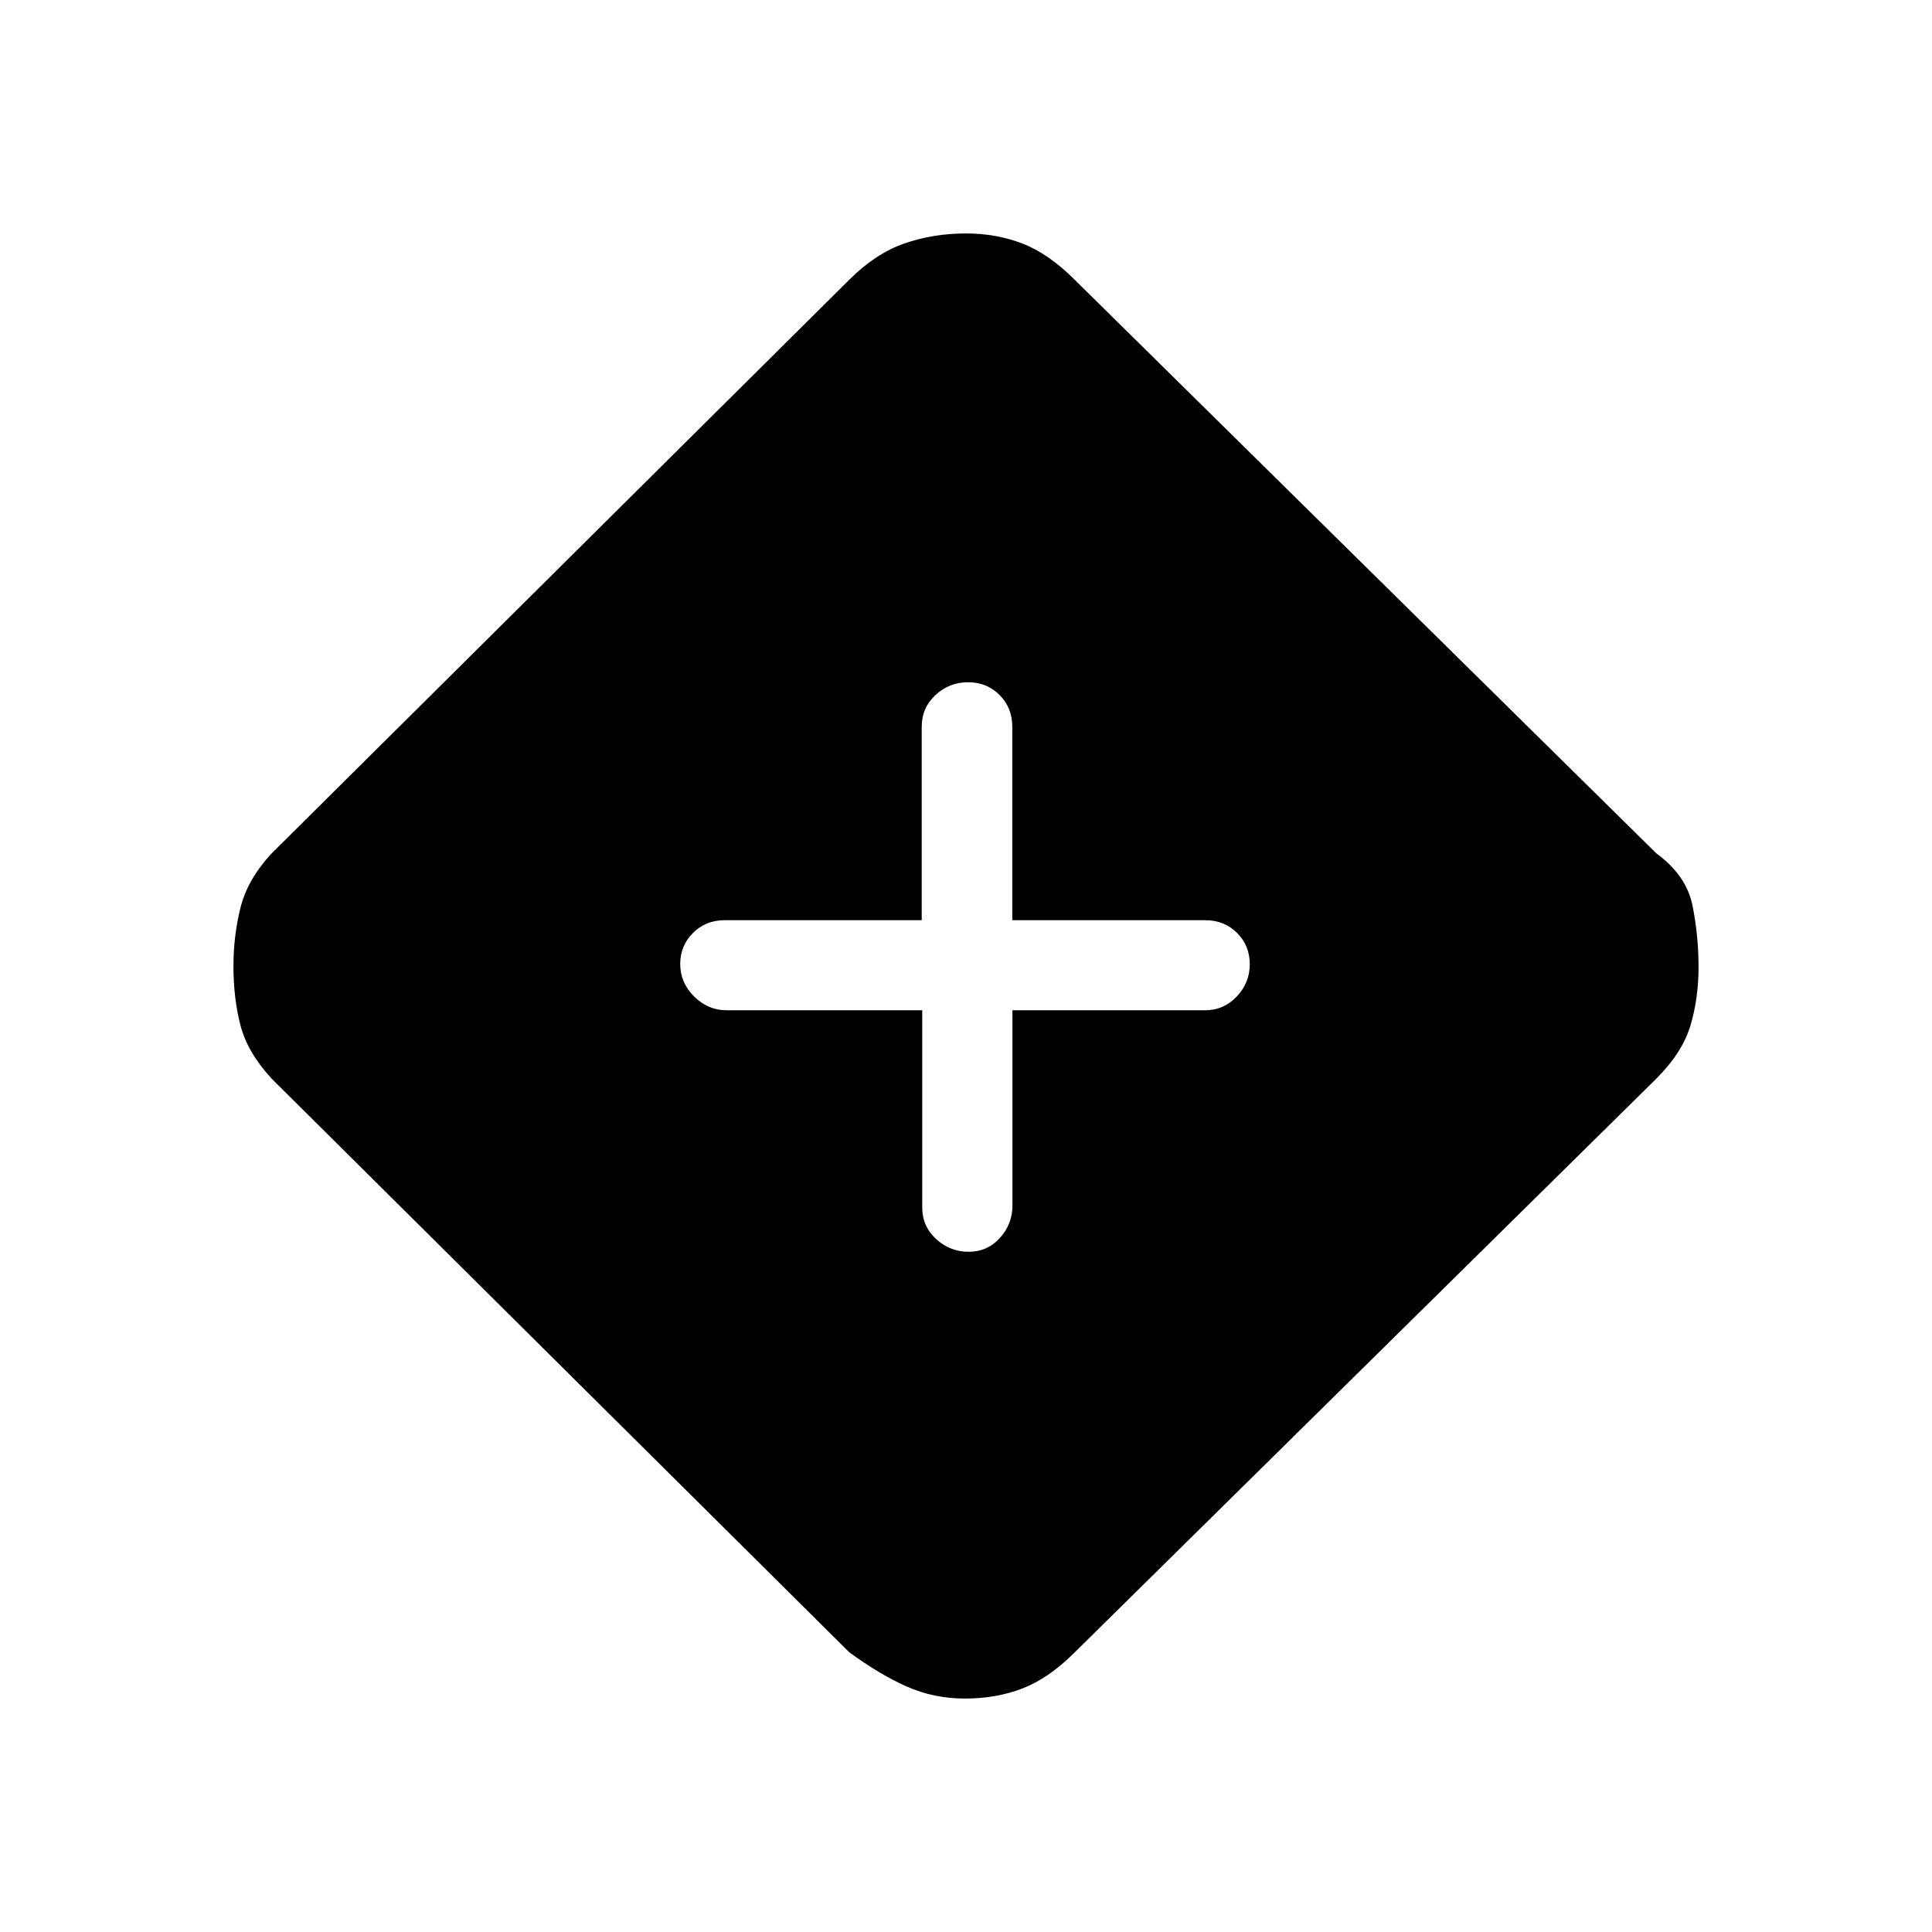 <svg xmlns="http://www.w3.org/2000/svg" height="20" viewBox="0 -960 960 960" width="20"><path d="M479.5-116q-15.5 0-29-6T422-139L135-424q-12-13-15.5-26.456Q116-463.911 116-480q0-15 3.5-29t15.267-26.734L422-821q13-13 27.318-18 14.318-5 30.682-5 15 0 28 5t26 18l289 285q15 11 18 26t3 30.5q0 15.5-4 29T823-424L533.799-138.734Q521-126 508-121q-13 5-28.5 5Zm-21.248-342v98q0 9.35 6.909 15.675Q472.07-338 481.339-338q9.269 0 15.504-6.875 6.235-6.875 6.235-16.125v-97h95.688q9.284 0 15.759-6.825 6.475-6.824 6.475-16.07 0-9.245-6.325-15.549T599-502.748h-96v-96.168q0-9.386-6.315-15.735T481.035-621q-9.335 0-16.185 6.349-6.85 6.349-6.85 15.735v96.168h-98q-9.35 0-15.675 6.339Q338-490.07 338-481.035q0 9.335 6.899 16.185 6.899 6.85 16.185 6.85h97.168Z"/></svg>